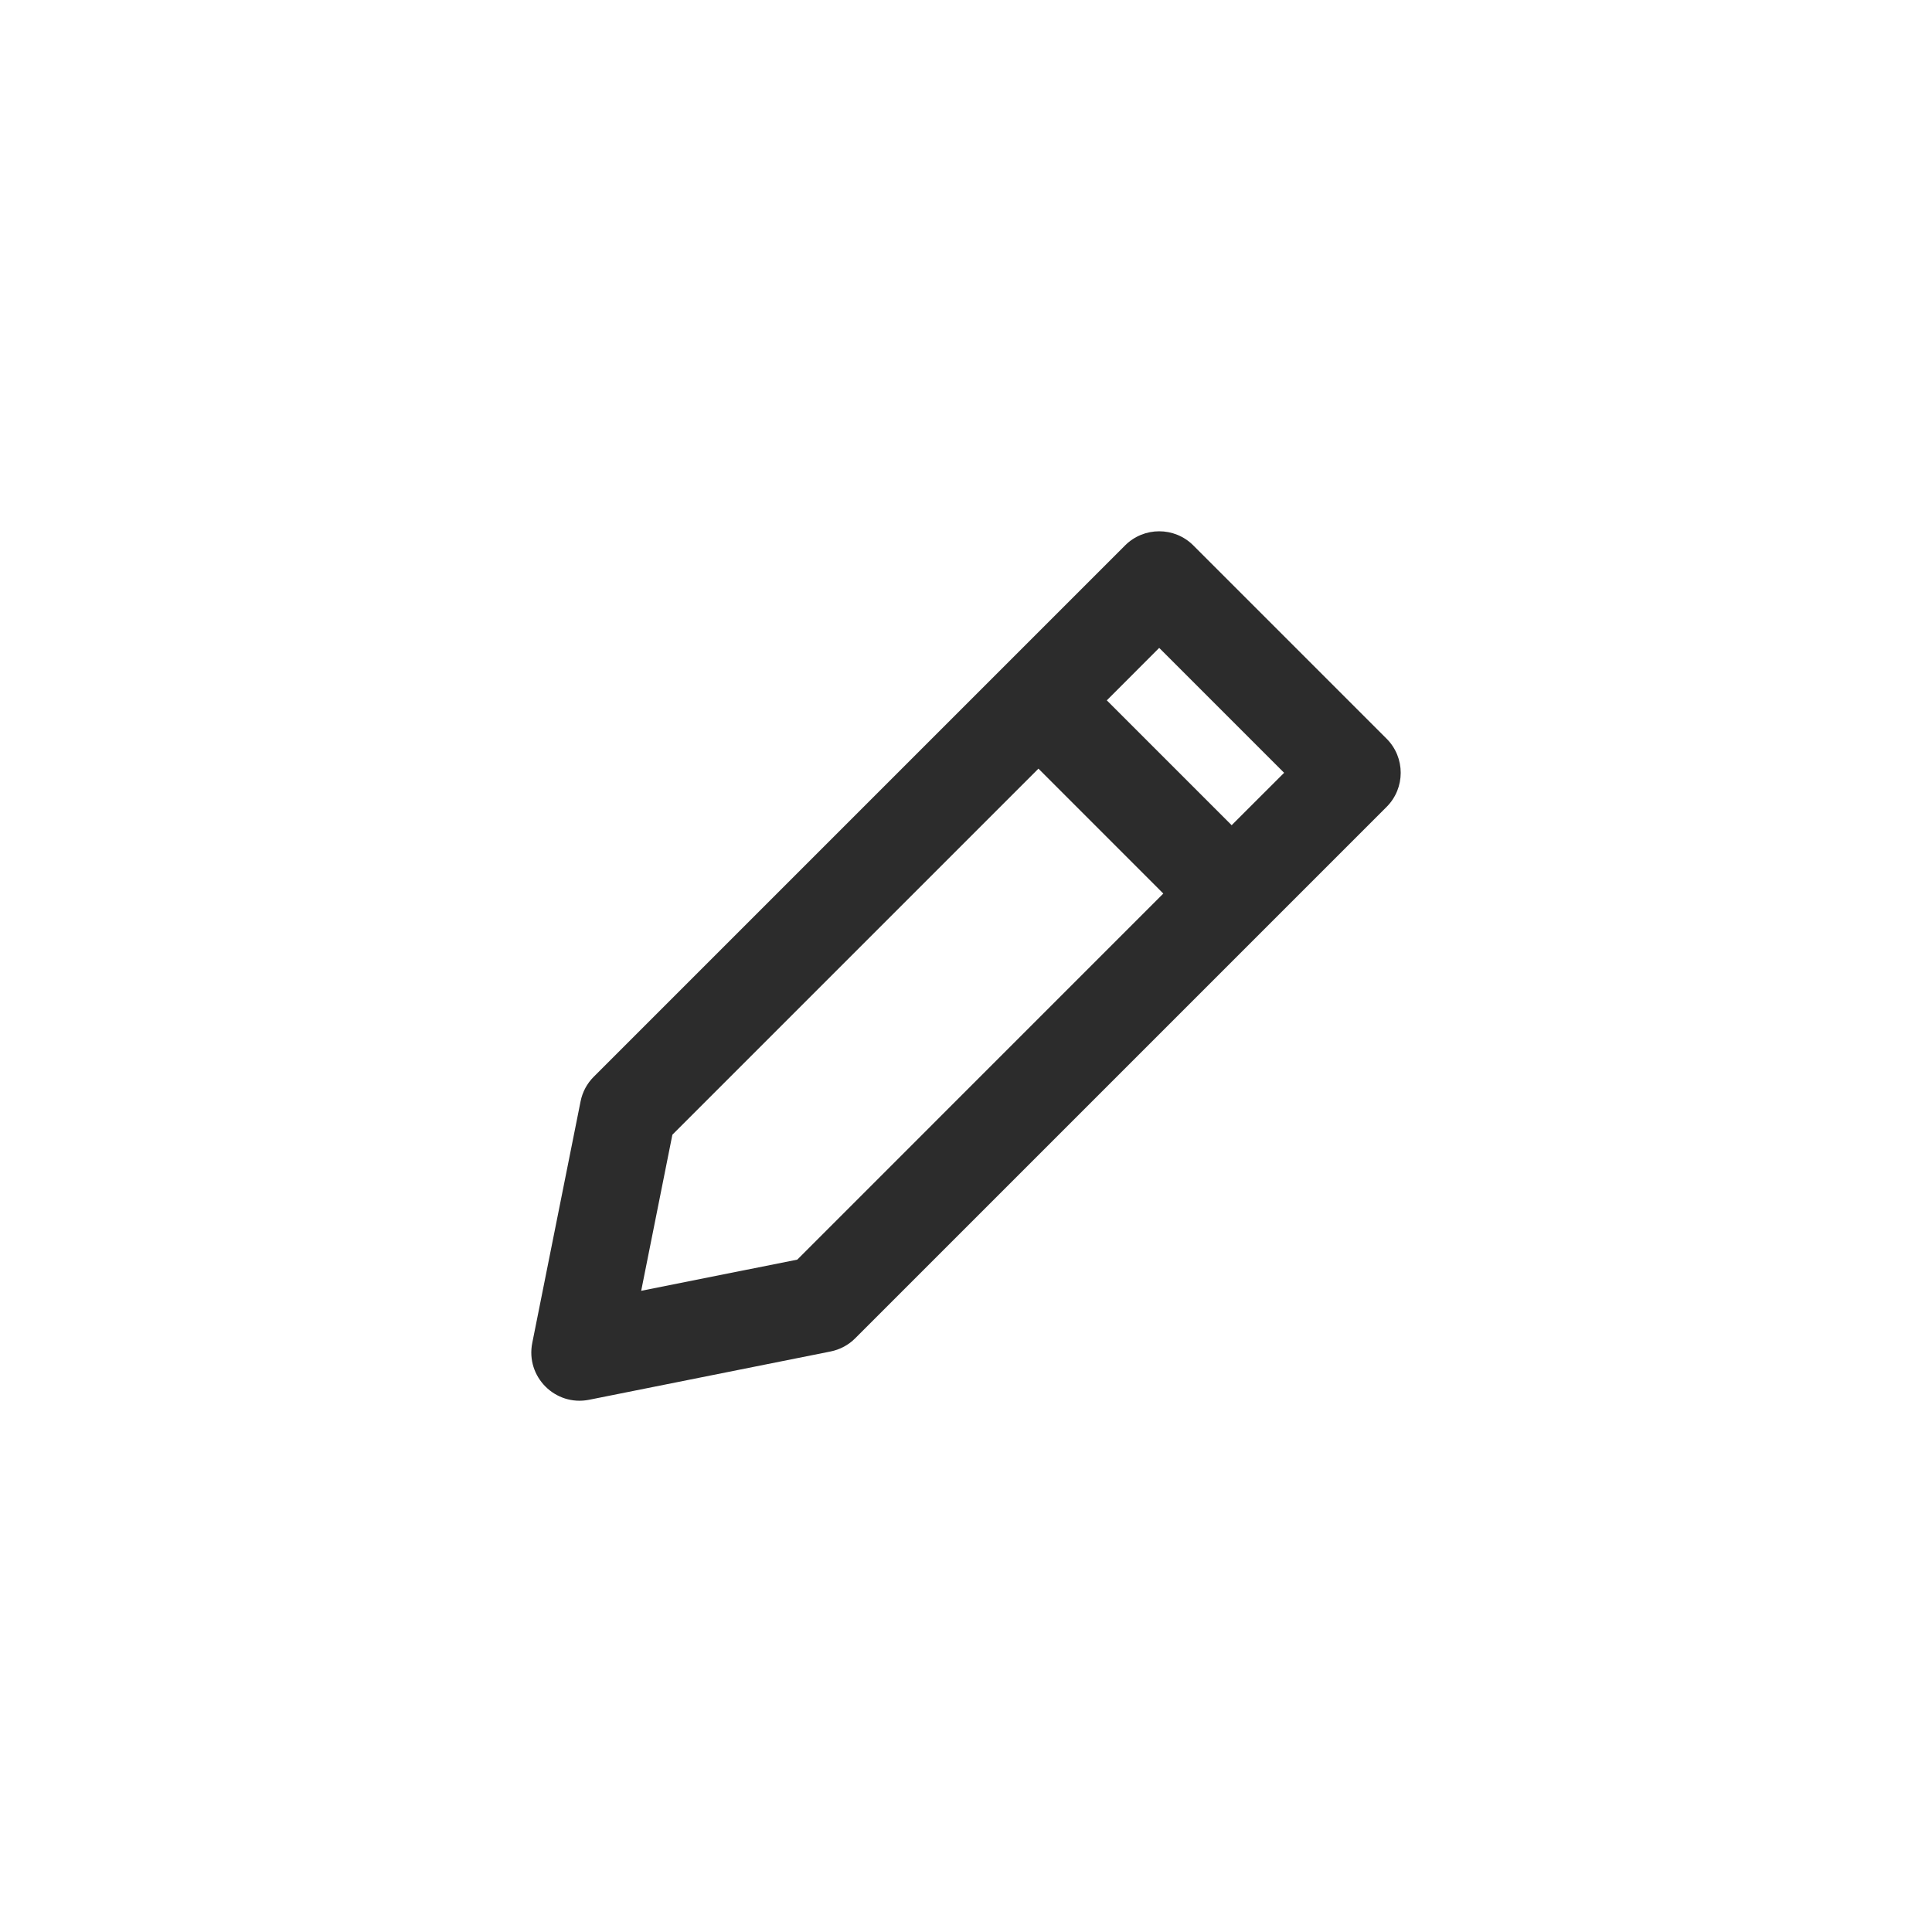 <svg width="40" height="40" viewBox="0 0 40 40" fill="none" xmlns="http://www.w3.org/2000/svg">
<path d="M24.707 11.293L28.707 15.293C29.098 15.683 29.098 16.317 28.707 16.707L17.707 27.707C17.568 27.847 17.39 27.942 17.196 27.981L12.196 28.981C11.496 29.12 10.88 28.504 11.02 27.804L12.02 22.804C12.058 22.61 12.153 22.433 12.293 22.293L23.293 11.293C23.683 10.902 24.317 10.902 24.707 11.293ZM21.5 15.914L13.921 23.493L13.275 26.725L16.507 26.079L24.085 18.5L21.5 15.914ZM24 13.414L22.915 14.5L25.5 17.085L26.586 16L24 13.414Z" fill="#2C2C2C"/>
</svg>
